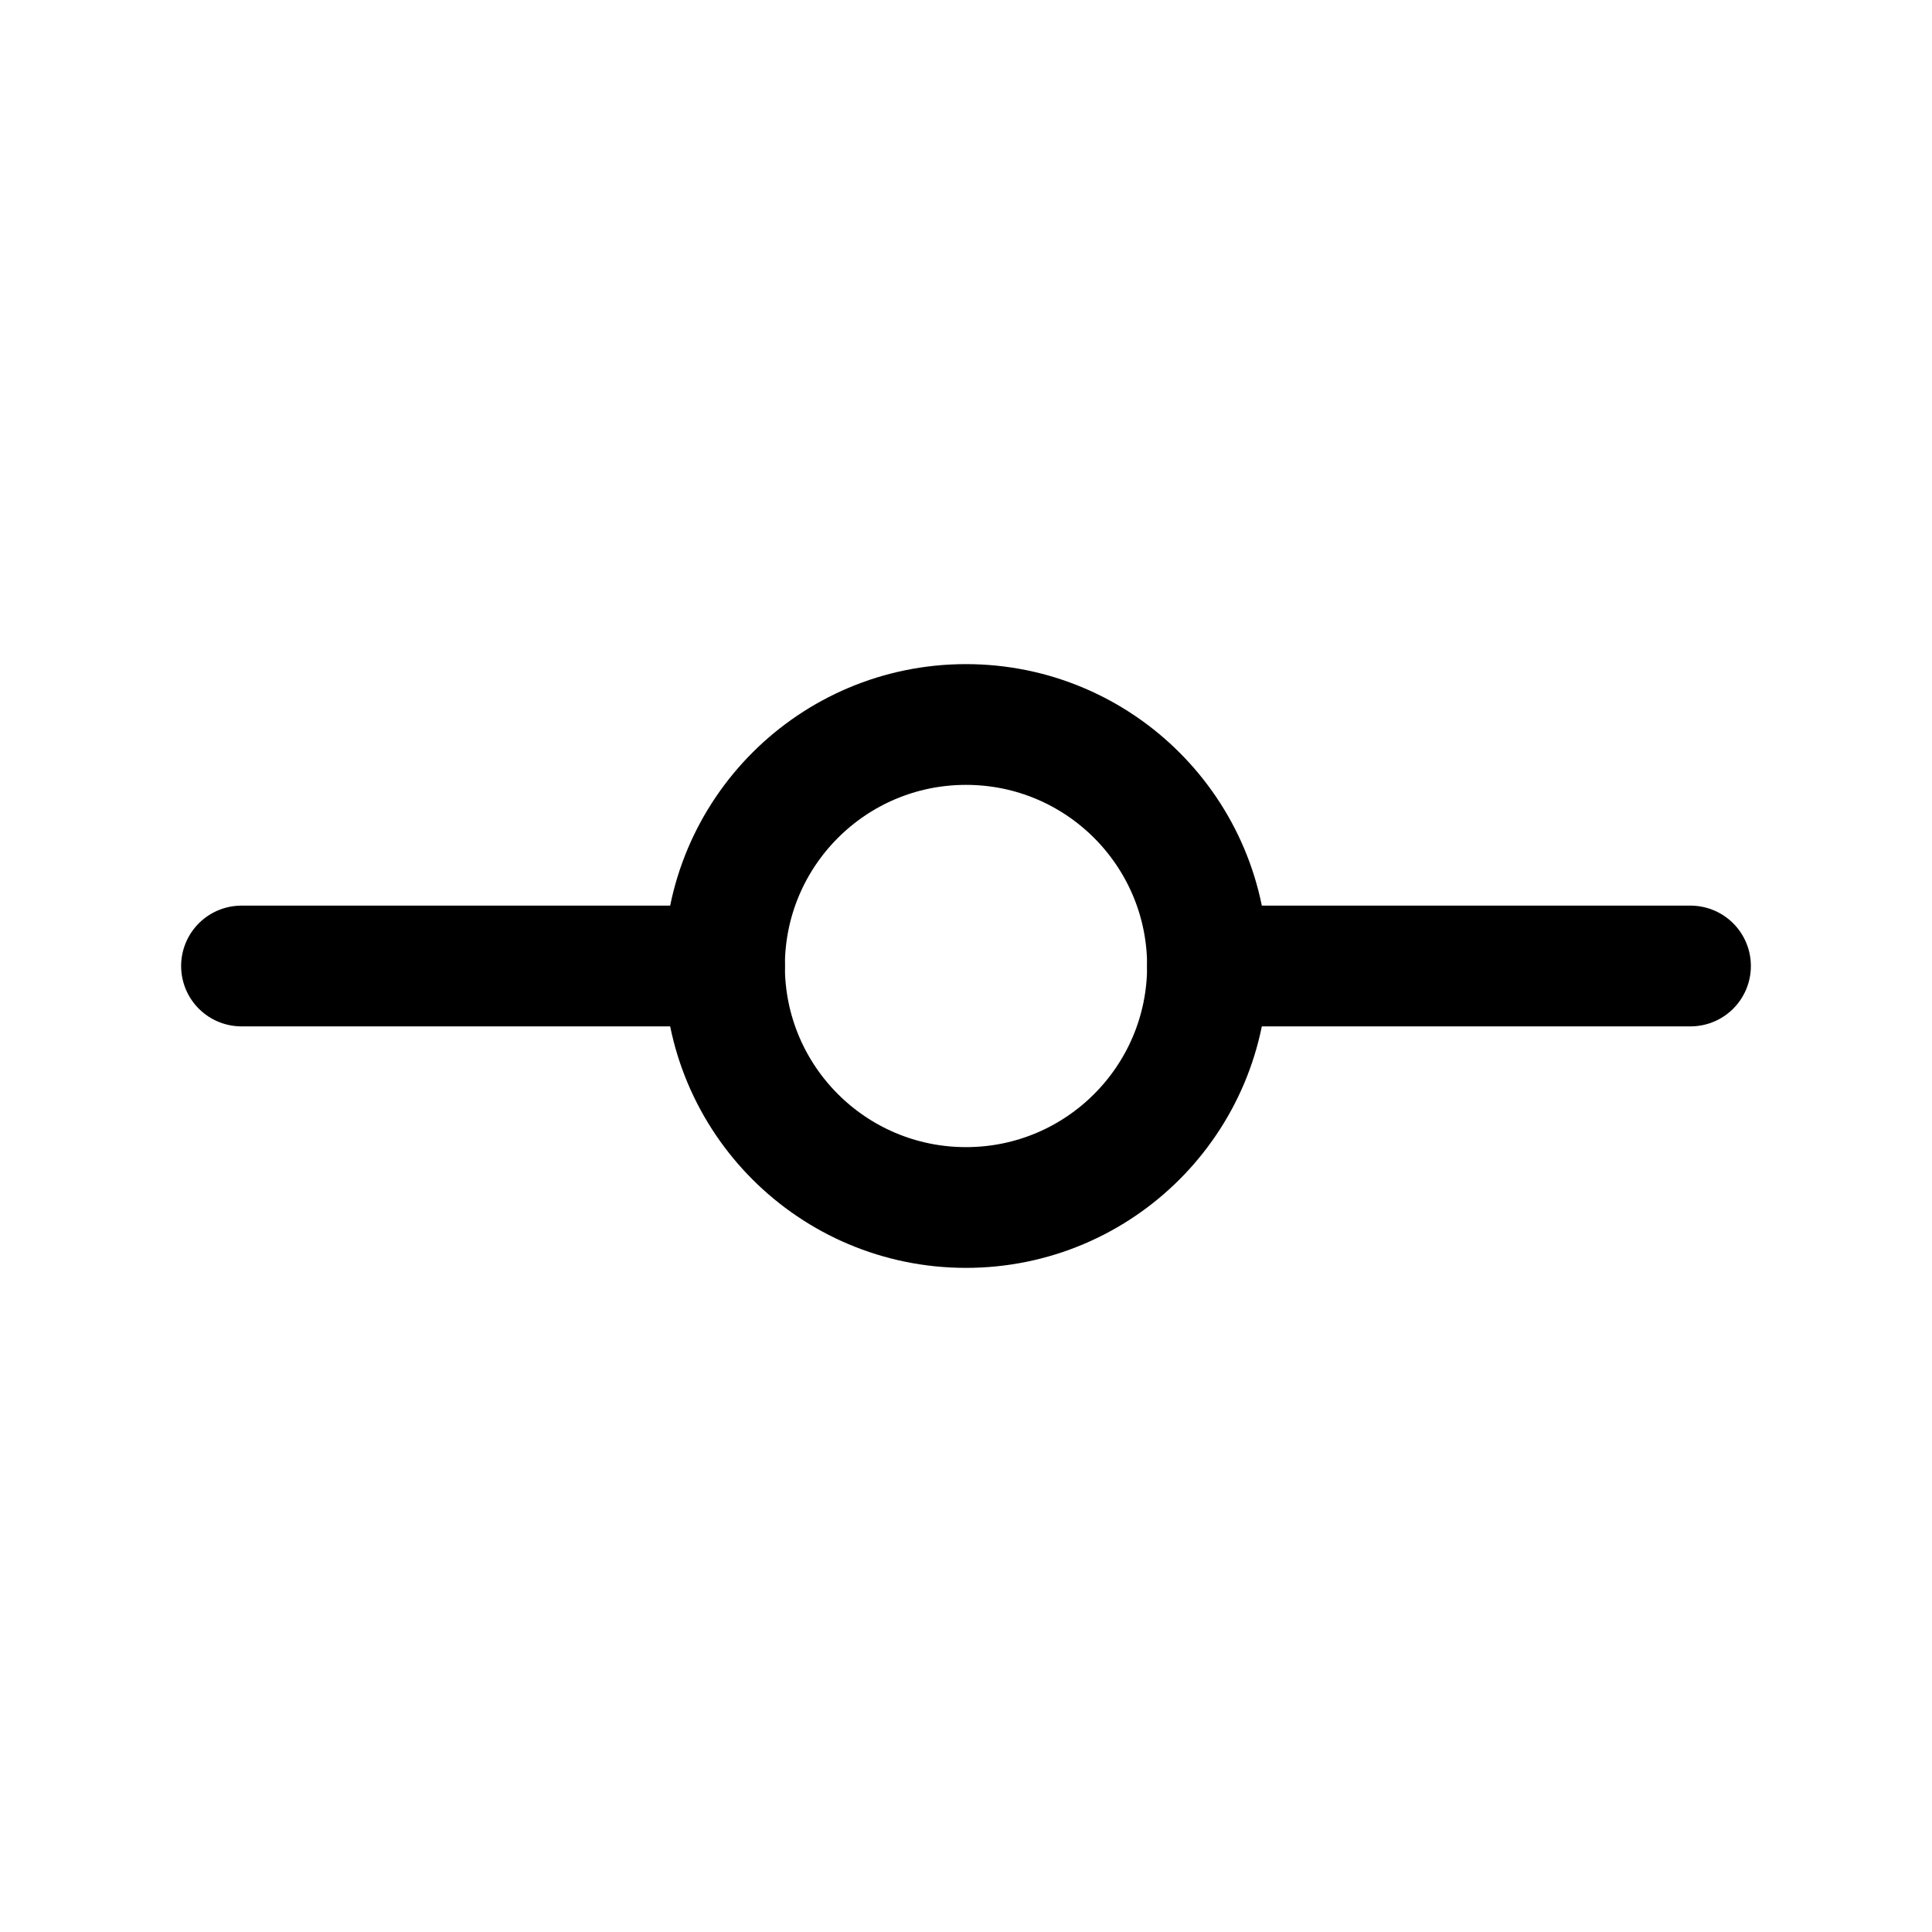 <svg
  width="16"
  height="16"
  viewBox="0 0 16 16"
  fill="none"
  xmlns="http://www.w3.org/2000/svg"
>
  <path
    d="M8 10C9.105 10 10 9.105 10 8C10 6.895 9.105 6 8 6C6.895 6 6 6.895 6 8C6 9.105 6.895 10 8 10Z"
    stroke="currentColor"
    stroke-linecap="round"
    stroke-linejoin="round"
  />
  <path
    d="M2 8H6"
    stroke="currentColor"
    stroke-linecap="round"
    stroke-linejoin="round"
  />
  <path
    d="M10 8H14"
    stroke="currentColor"
    stroke-linecap="round"
    stroke-linejoin="round"
  />
</svg>
